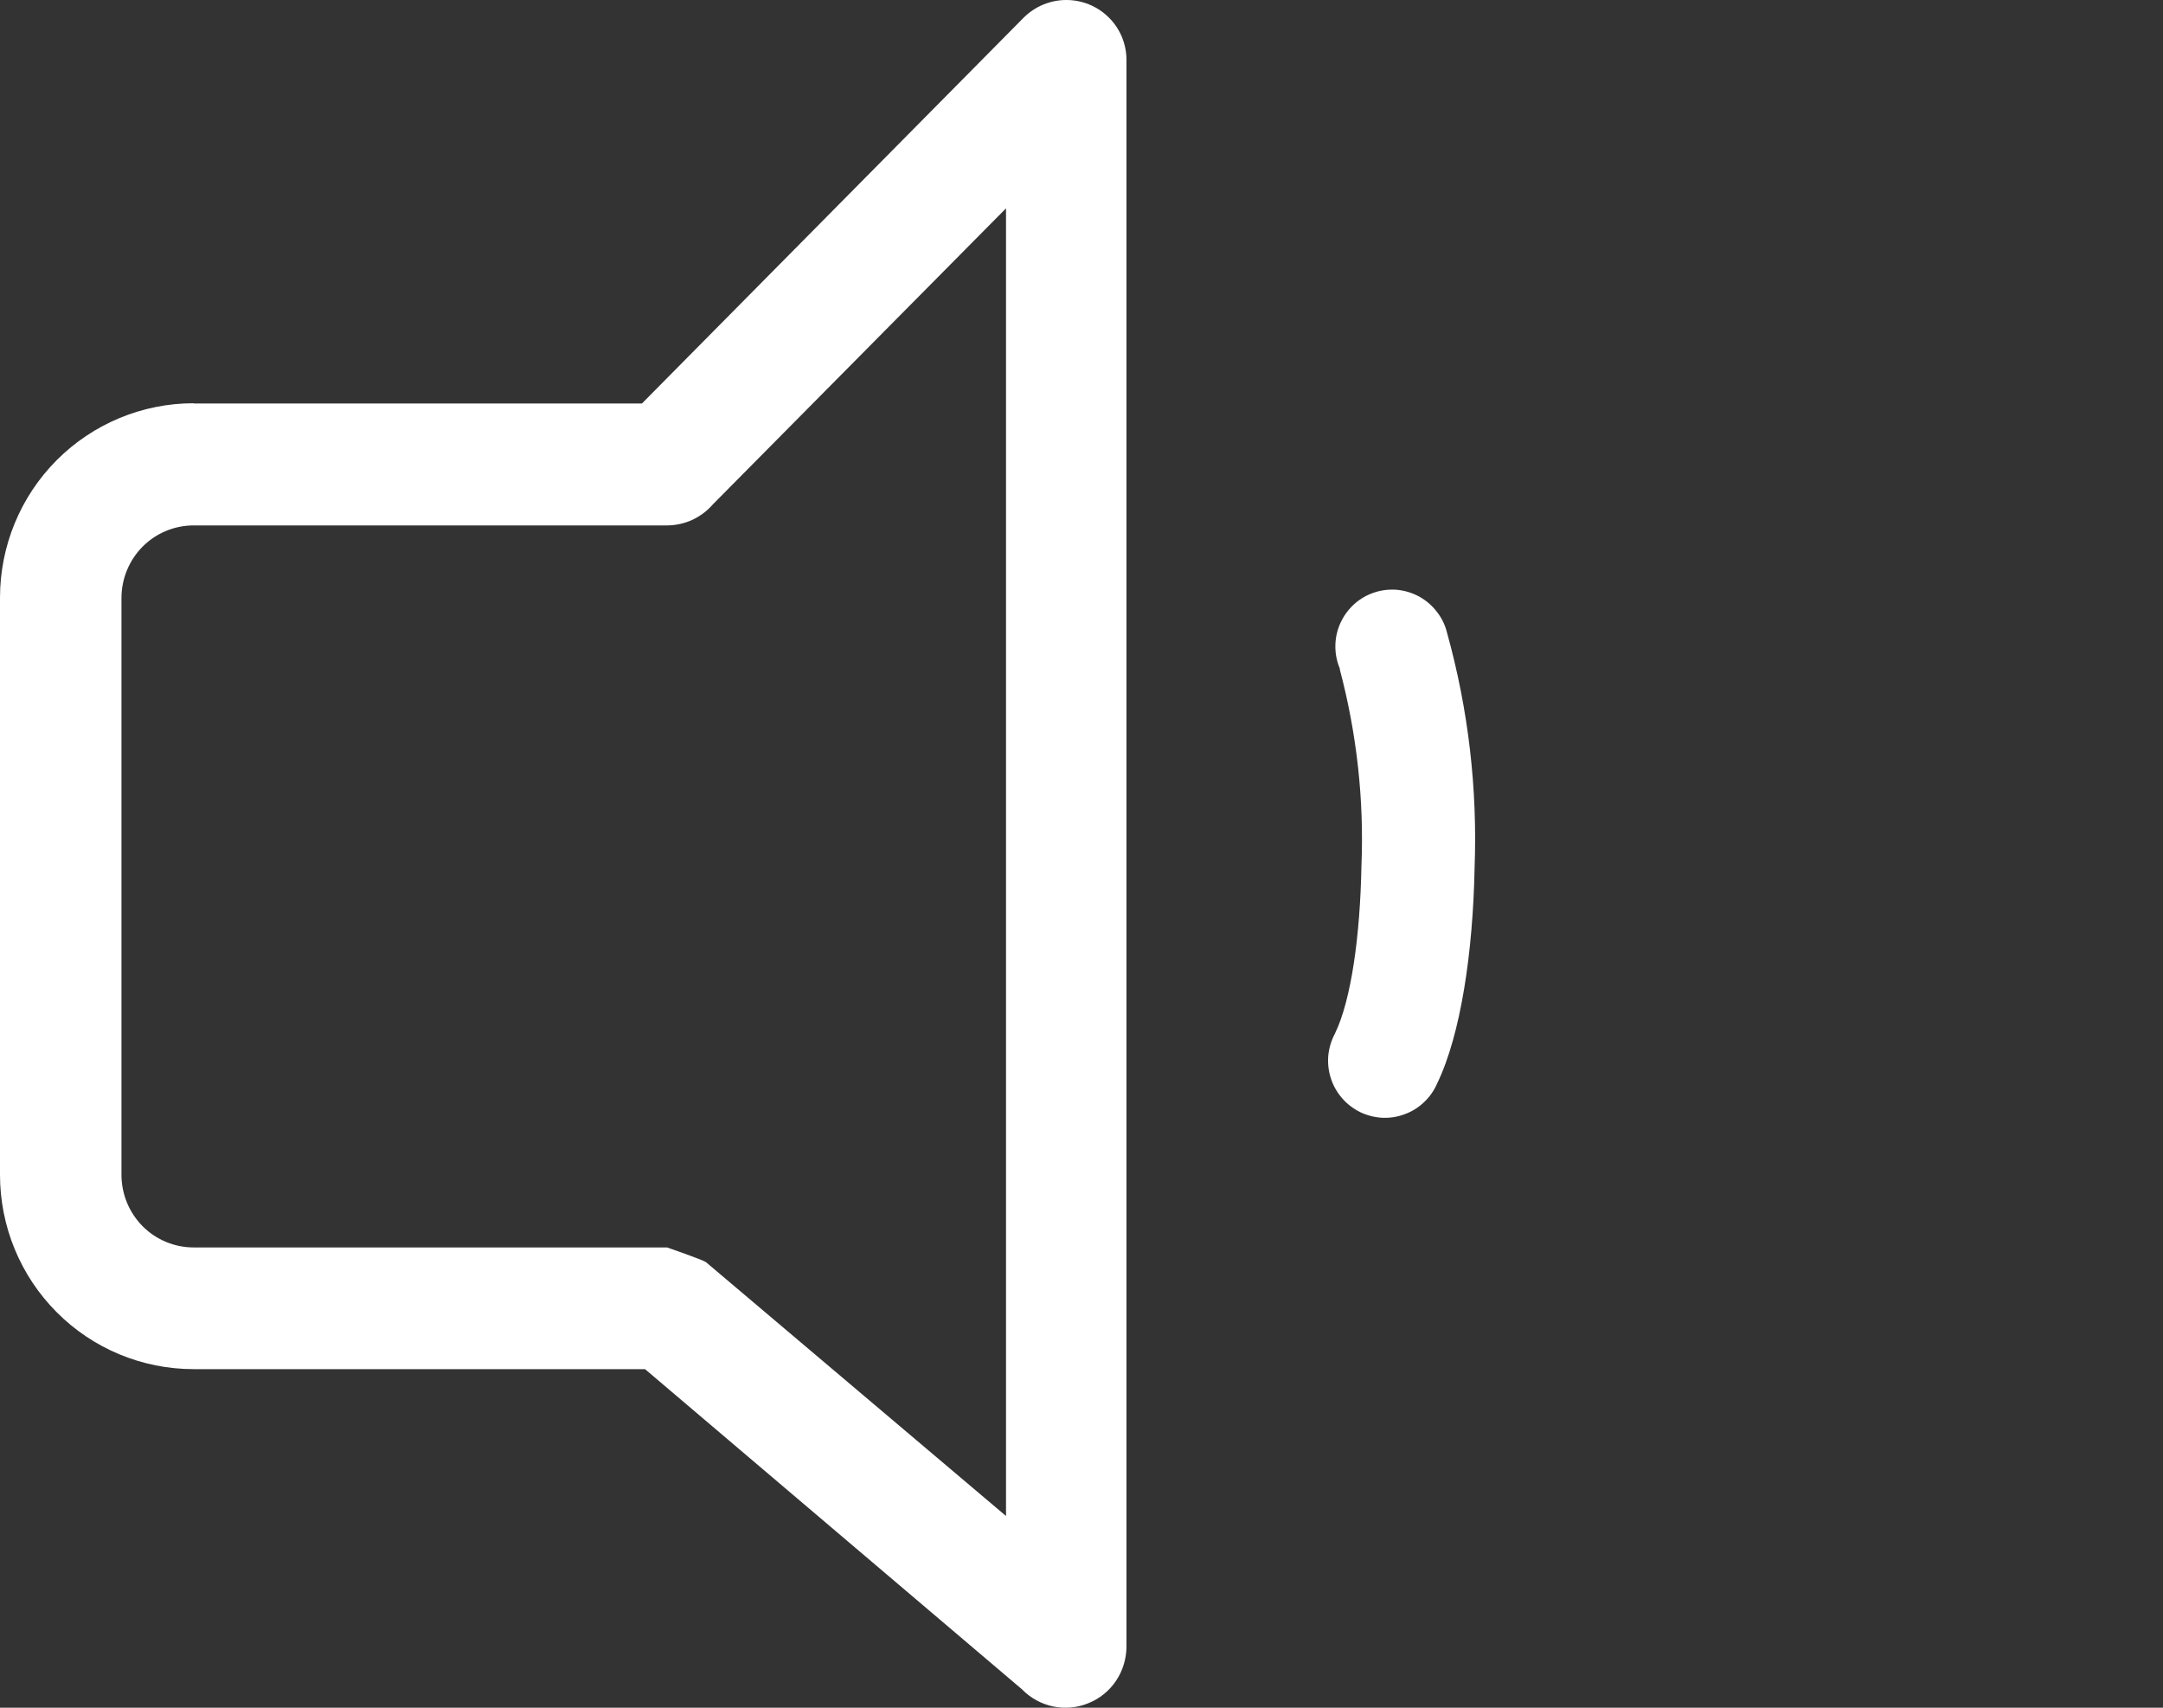 <svg width="19" height="15" viewBox="0 0 19 15" fill="none" xmlns="http://www.w3.org/2000/svg">
<rect x="0" y="0" width="19" height="15" fill="#333333" stroke="none"/>
<path d="M1.701 3.544H5.639L8.993 0.154C9.093 0.055 9.227 0 9.367 0C9.507 0 9.641 0.055 9.74 0.154C9.79 0.203 9.829 0.262 9.856 0.327C9.882 0.392 9.896 0.462 9.895 0.532V14.465C9.894 14.571 9.863 14.675 9.803 14.764C9.744 14.852 9.66 14.92 9.561 14.96C9.463 15.001 9.355 15.01 9.251 14.989C9.147 14.967 9.052 14.915 8.978 14.839L5.666 12.026H1.701C1.25 12.026 0.817 11.847 0.498 11.526C0.179 11.206 0 10.772 0 10.319L0 5.25C0 4.797 0.179 4.362 0.498 4.042C0.817 3.722 1.25 3.542 1.701 3.542V3.544ZM11.769 5.872C11.742 5.808 11.729 5.74 11.73 5.671C11.731 5.602 11.746 5.534 11.775 5.471C11.804 5.408 11.845 5.352 11.896 5.306C11.947 5.26 12.008 5.225 12.073 5.204C12.138 5.182 12.207 5.175 12.275 5.181C12.344 5.188 12.41 5.209 12.47 5.242C12.53 5.276 12.583 5.322 12.624 5.377C12.666 5.431 12.696 5.494 12.712 5.562C12.898 6.231 12.979 6.926 12.953 7.621C12.939 8.36 12.832 9.087 12.624 9.517C12.597 9.579 12.558 9.635 12.509 9.681C12.46 9.728 12.402 9.764 12.338 9.787C12.275 9.811 12.208 9.821 12.14 9.818C12.073 9.814 12.007 9.797 11.947 9.768C11.886 9.738 11.832 9.696 11.788 9.645C11.744 9.594 11.71 9.534 11.69 9.47C11.669 9.405 11.662 9.337 11.668 9.27C11.675 9.202 11.695 9.137 11.727 9.077C11.871 8.779 11.948 8.21 11.959 7.606C11.983 7.024 11.918 6.442 11.769 5.88V5.872ZM5.858 4.615H1.701C1.533 4.615 1.372 4.682 1.253 4.801C1.135 4.92 1.068 5.081 1.067 5.25V10.322C1.068 10.491 1.135 10.652 1.253 10.771C1.372 10.89 1.533 10.957 1.701 10.957H5.86C5.86 10.957 6.169 11.064 6.201 11.086L8.837 13.316V1.83L6.265 4.427C6.214 4.486 6.152 4.533 6.082 4.566C6.012 4.598 5.935 4.615 5.858 4.615Z" fill="white"/>
</svg>
